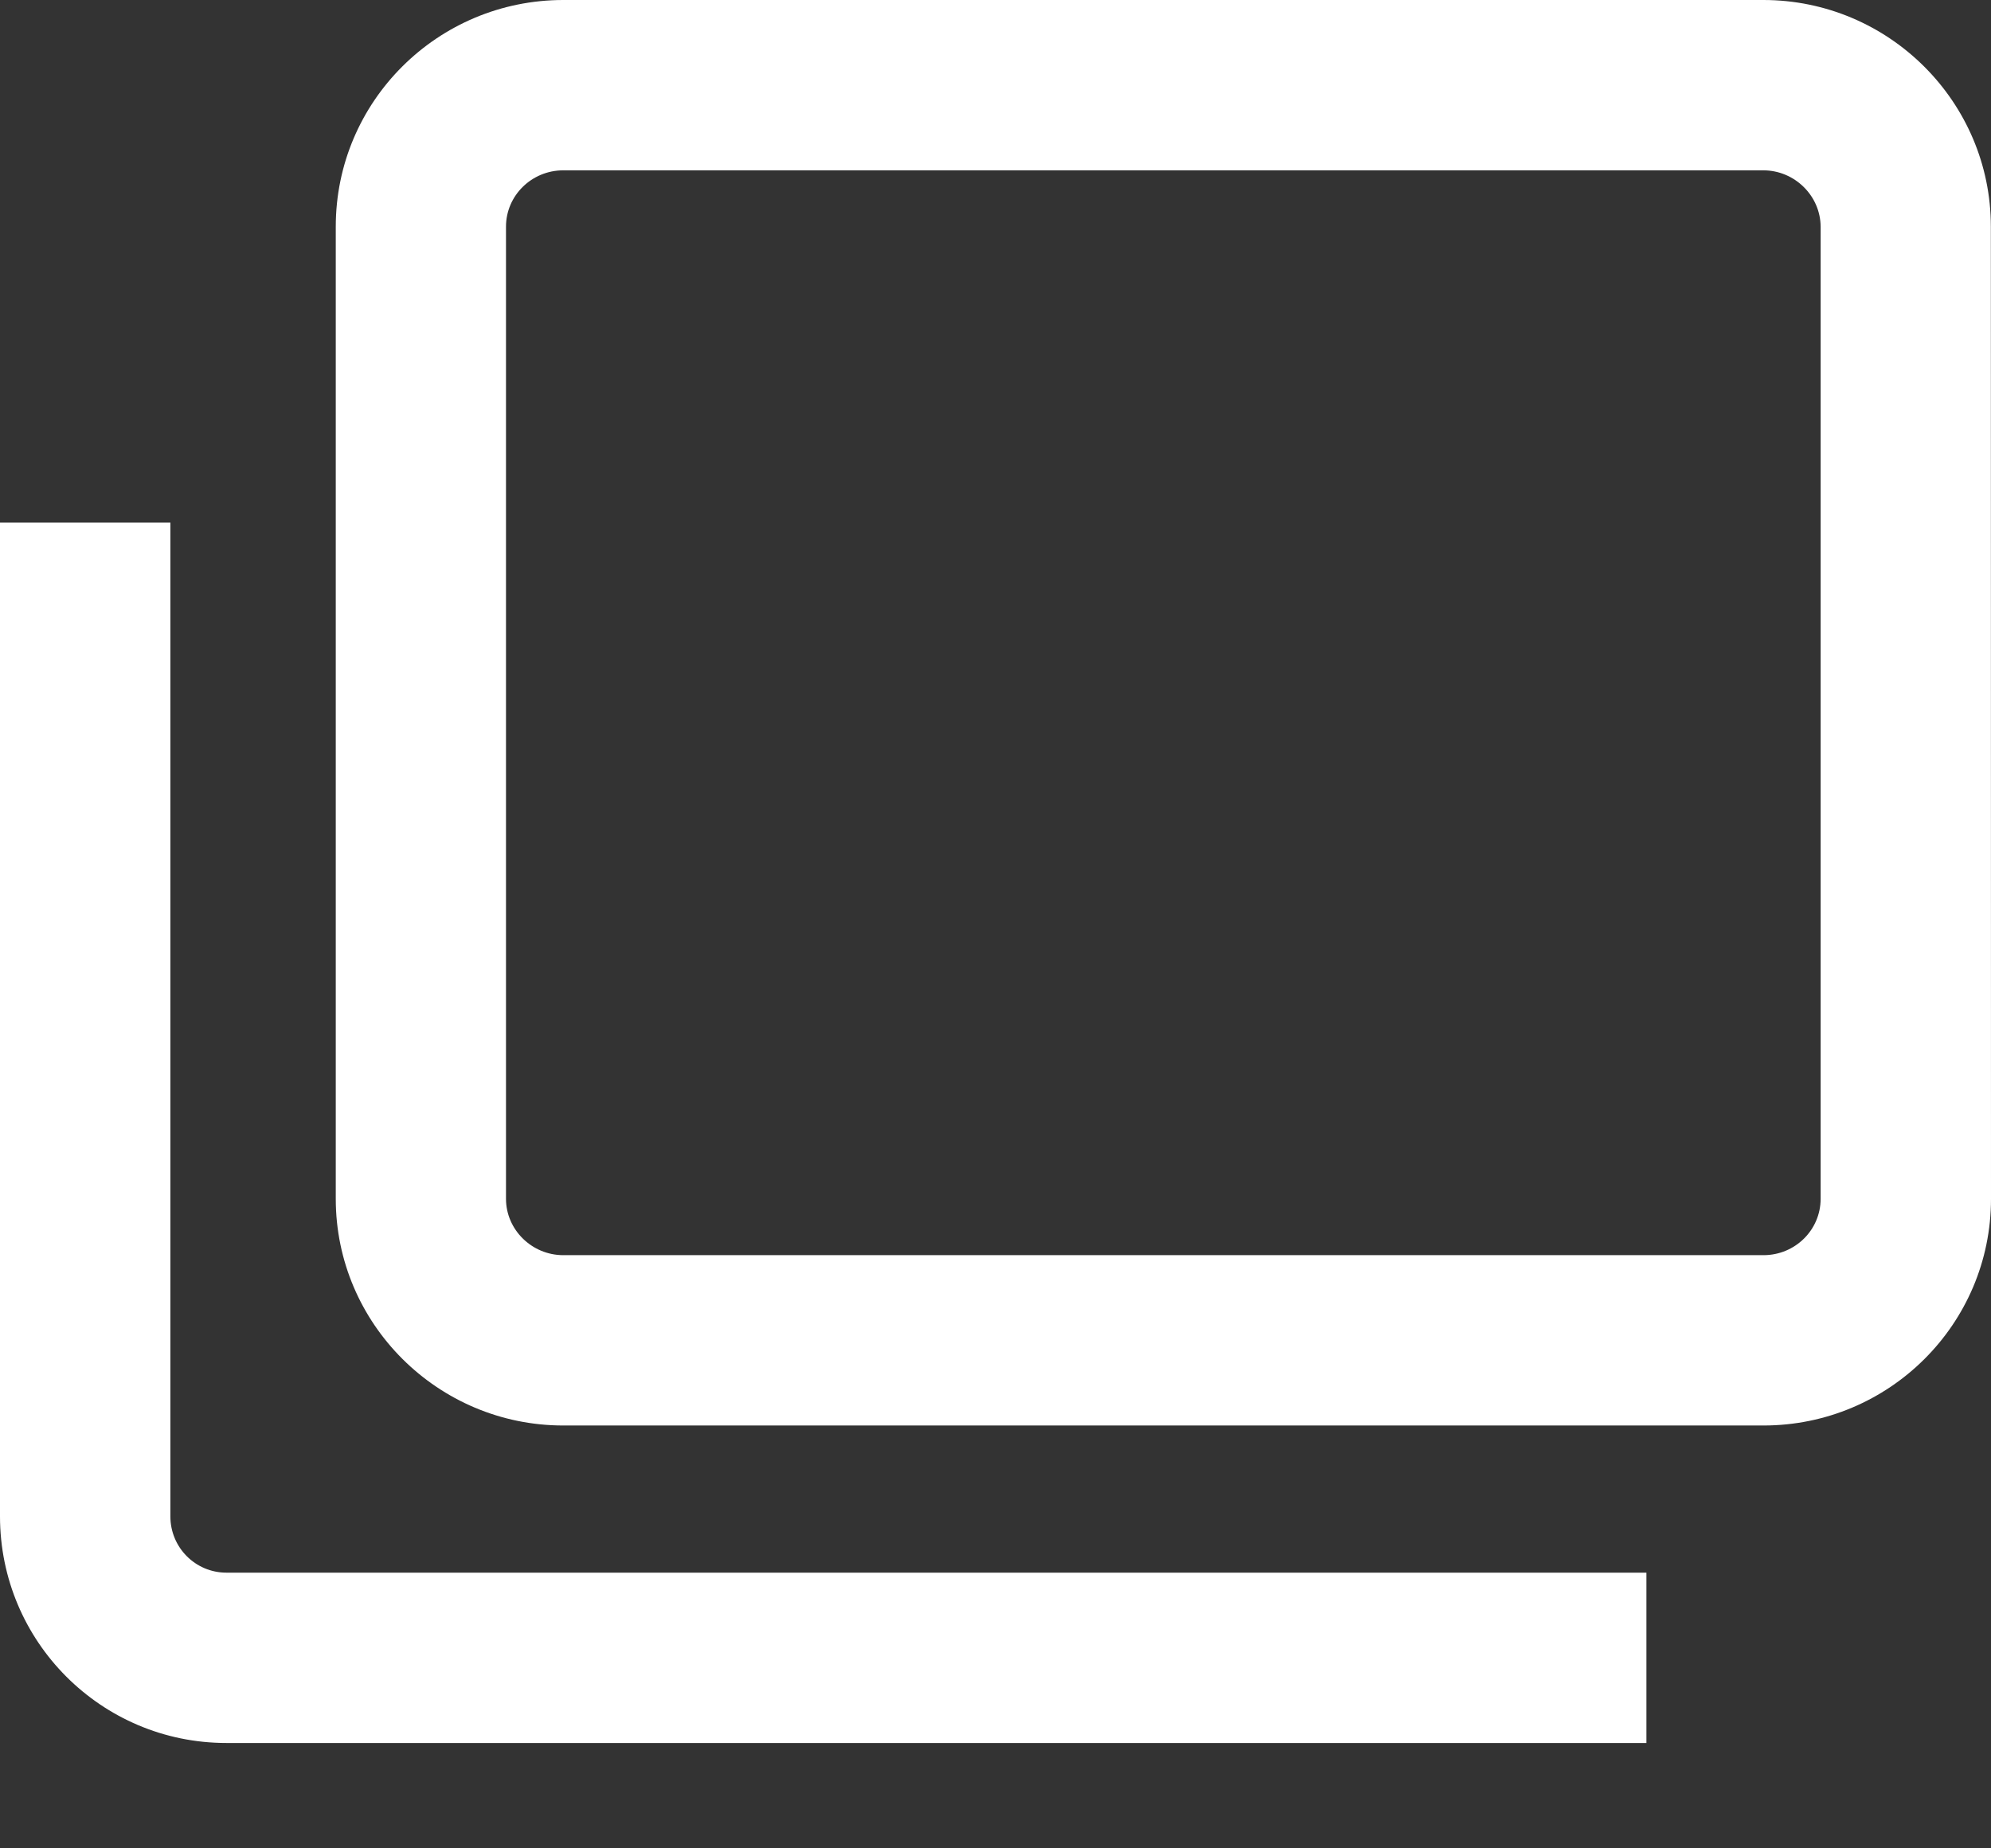 <?xml version="1.0" encoding="UTF-8" standalone="no"?>
<svg width="14px" height="13px" viewBox="0 0 14 13" version="1.1" xmlns="http://www.w3.org/2000/svg" xmlns:xlink="http://www.w3.org/1999/xlink">
    <rect x="0" y="0" width="14" height="13" fill="#333333" stroke="none"/>
    <!-- Generator: Sketch 39.1 (31720) - http://www.bohemiancoding.com/sketch -->
    <title>Replace</title>
    <desc>Created with Sketch.</desc>
    <defs></defs>
    <g id="Page-1" stroke="none" stroke-width="1" fill="none" fill-rule="evenodd">
        <g id="SVG-Icon" transform="translate(-132, -223)" fill="#FFFFFF">
            <g id="Replace" transform="translate(127, 217)">
                <path d="M8.961,14.828 C8.739,14.828 8.558,14.648 8.558,14.432 L8.558,7.594 C8.558,7.376 8.738,7.198 8.961,7.198 L17.399,7.198 C17.62,7.198 17.801,7.378 17.802,7.594 L17.802,14.432 C17.802,14.65 17.623,14.828 17.4,14.828 L8.961,14.828 L8.961,14.828 Z M8.961,16.026 L17.4,16.026 C18.283,16.026 19,15.313 19,14.432 L18.999,7.594 C18.999,6.716 18.281,6 17.399,6 L8.961,6 C8.078,6 7.361,6.713 7.361,7.594 L7.361,14.432 C7.361,15.31 8.079,16.026 8.961,16.026 Z M5,9.676 L5,16.665 C5,17.545 5.712,18.259 6.592,18.259 L16.577,18.259 L16.577,17.061 L6.592,17.061 C6.374,17.061 6.198,16.884 6.198,16.665 L6.198,9.676 L5,9.676 Z"></path>
            </g>
        </g>
    </g>
</svg>